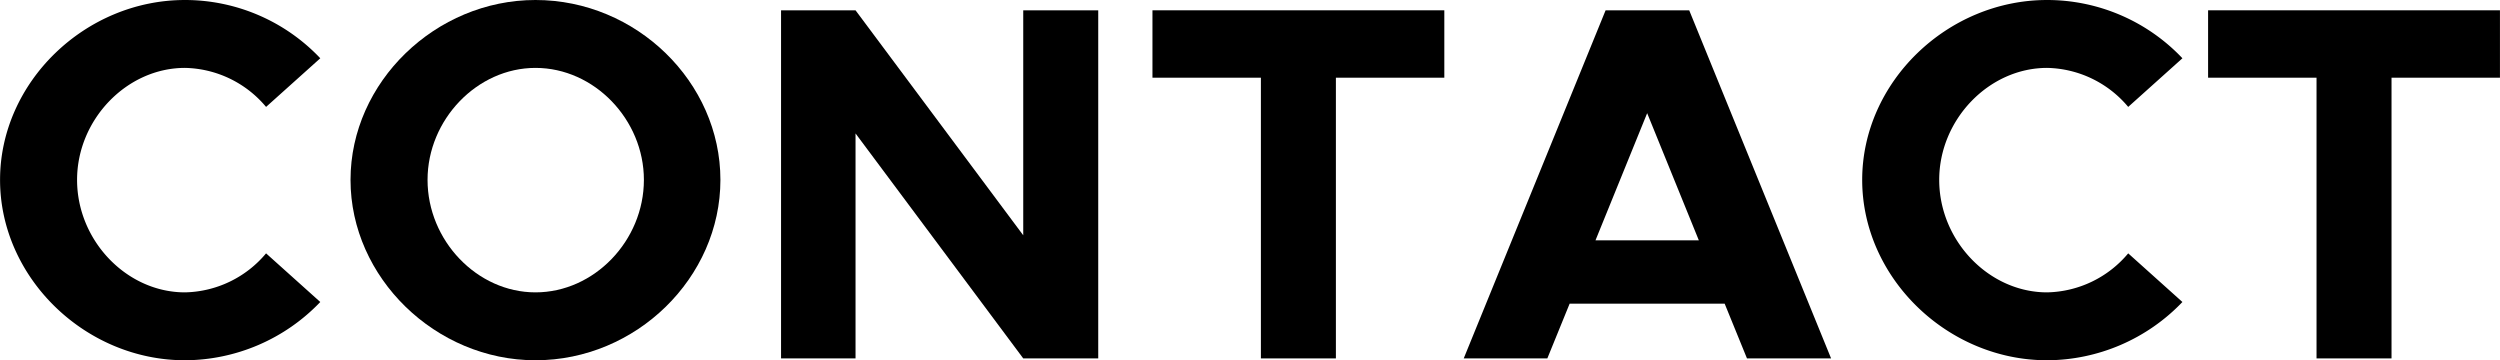 <svg id="CONTACT.svg" xmlns="http://www.w3.org/2000/svg" width="592.062" height="85.31" viewBox="0 0 592.062 85.31">
  <defs>
    <style>
      .cls-1 {
        fill-rule: evenodd;
      }
    </style>
  </defs>
  <path id="C" class="cls-1" d="M268.5,3903.54a44.593,44.593,0,0,0,32.038-13.8L287.7,3878.22a25.681,25.681,0,0,1-19.2,9.24c-13.8,0-25.559-12.24-25.559-26.64,0-14.28,11.759-26.52,25.559-26.52a25.681,25.681,0,0,1,19.2,9.24l12.839-11.52a44.122,44.122,0,0,0-32.038-13.8c-23.639,0-43.8,19.44-43.8,42.6S244.858,3903.54,268.5,3903.54Z" transform="translate(-224.688 -3818.22)"/>
  <path id="O" class="cls-1" d="M351.5,3903.54c23.879,0,43.8-19.56,43.8-42.72s-19.919-42.6-43.8-42.6c-23.639,0-43.8,19.44-43.8,42.6S327.858,3903.54,351.5,3903.54Zm0-16.08c-13.8,0-25.559-12.24-25.559-26.64,0-14.28,11.759-26.52,25.559-26.52,13.919,0,25.679,12.24,25.679,26.52C377.176,3875.22,365.416,3887.46,351.5,3887.46Z" transform="translate(-224.688 -3818.22)"/>
  <path id="N" class="cls-1" d="M409.658,3903.1H427.3v-53.28l39.718,53.28h17.759v-82.44H467.016v53.28L427.3,3820.66h-17.64v82.44Z" transform="translate(-224.688 -3818.22)"/>
  <path id="T" class="cls-1" d="M523.3,3903.1h17.76v-66.48h25.679v-15.96H497.619v15.96H523.3v66.48Z" transform="translate(-224.688 -3818.22)"/>
  <path id="A" class="cls-1" d="M638.416,3903.1h19.919l-33.6-82.44h-19.8l-33.6,82.44h19.8l5.28-12.96h36.718Zm-35.879-27.96,12.24-30.12,12.239,30.12H602.537Z" transform="translate(-224.688 -3818.22)"/>
  <path id="C-2" data-name="C" class="cls-1" d="M709.5,3903.54a44.593,44.593,0,0,0,32.038-13.8L728.7,3878.22a25.681,25.681,0,0,1-19.2,9.24c-13.8,0-25.559-12.24-25.559-26.64,0-14.28,11.759-26.52,25.559-26.52a25.681,25.681,0,0,1,19.2,9.24l12.839-11.52a44.122,44.122,0,0,0-32.038-13.8c-23.639,0-43.8,19.44-43.8,42.6S685.858,3903.54,709.5,3903.54Z" transform="translate(-224.688 -3818.22)"/>
  <path id="T-2" data-name="T" class="cls-1" d="M773.3,3903.1h17.76v-66.48h25.679v-15.96H747.619v15.96H773.3v66.48Z" transform="translate(-224.688 -3818.22)"/>
</svg>
